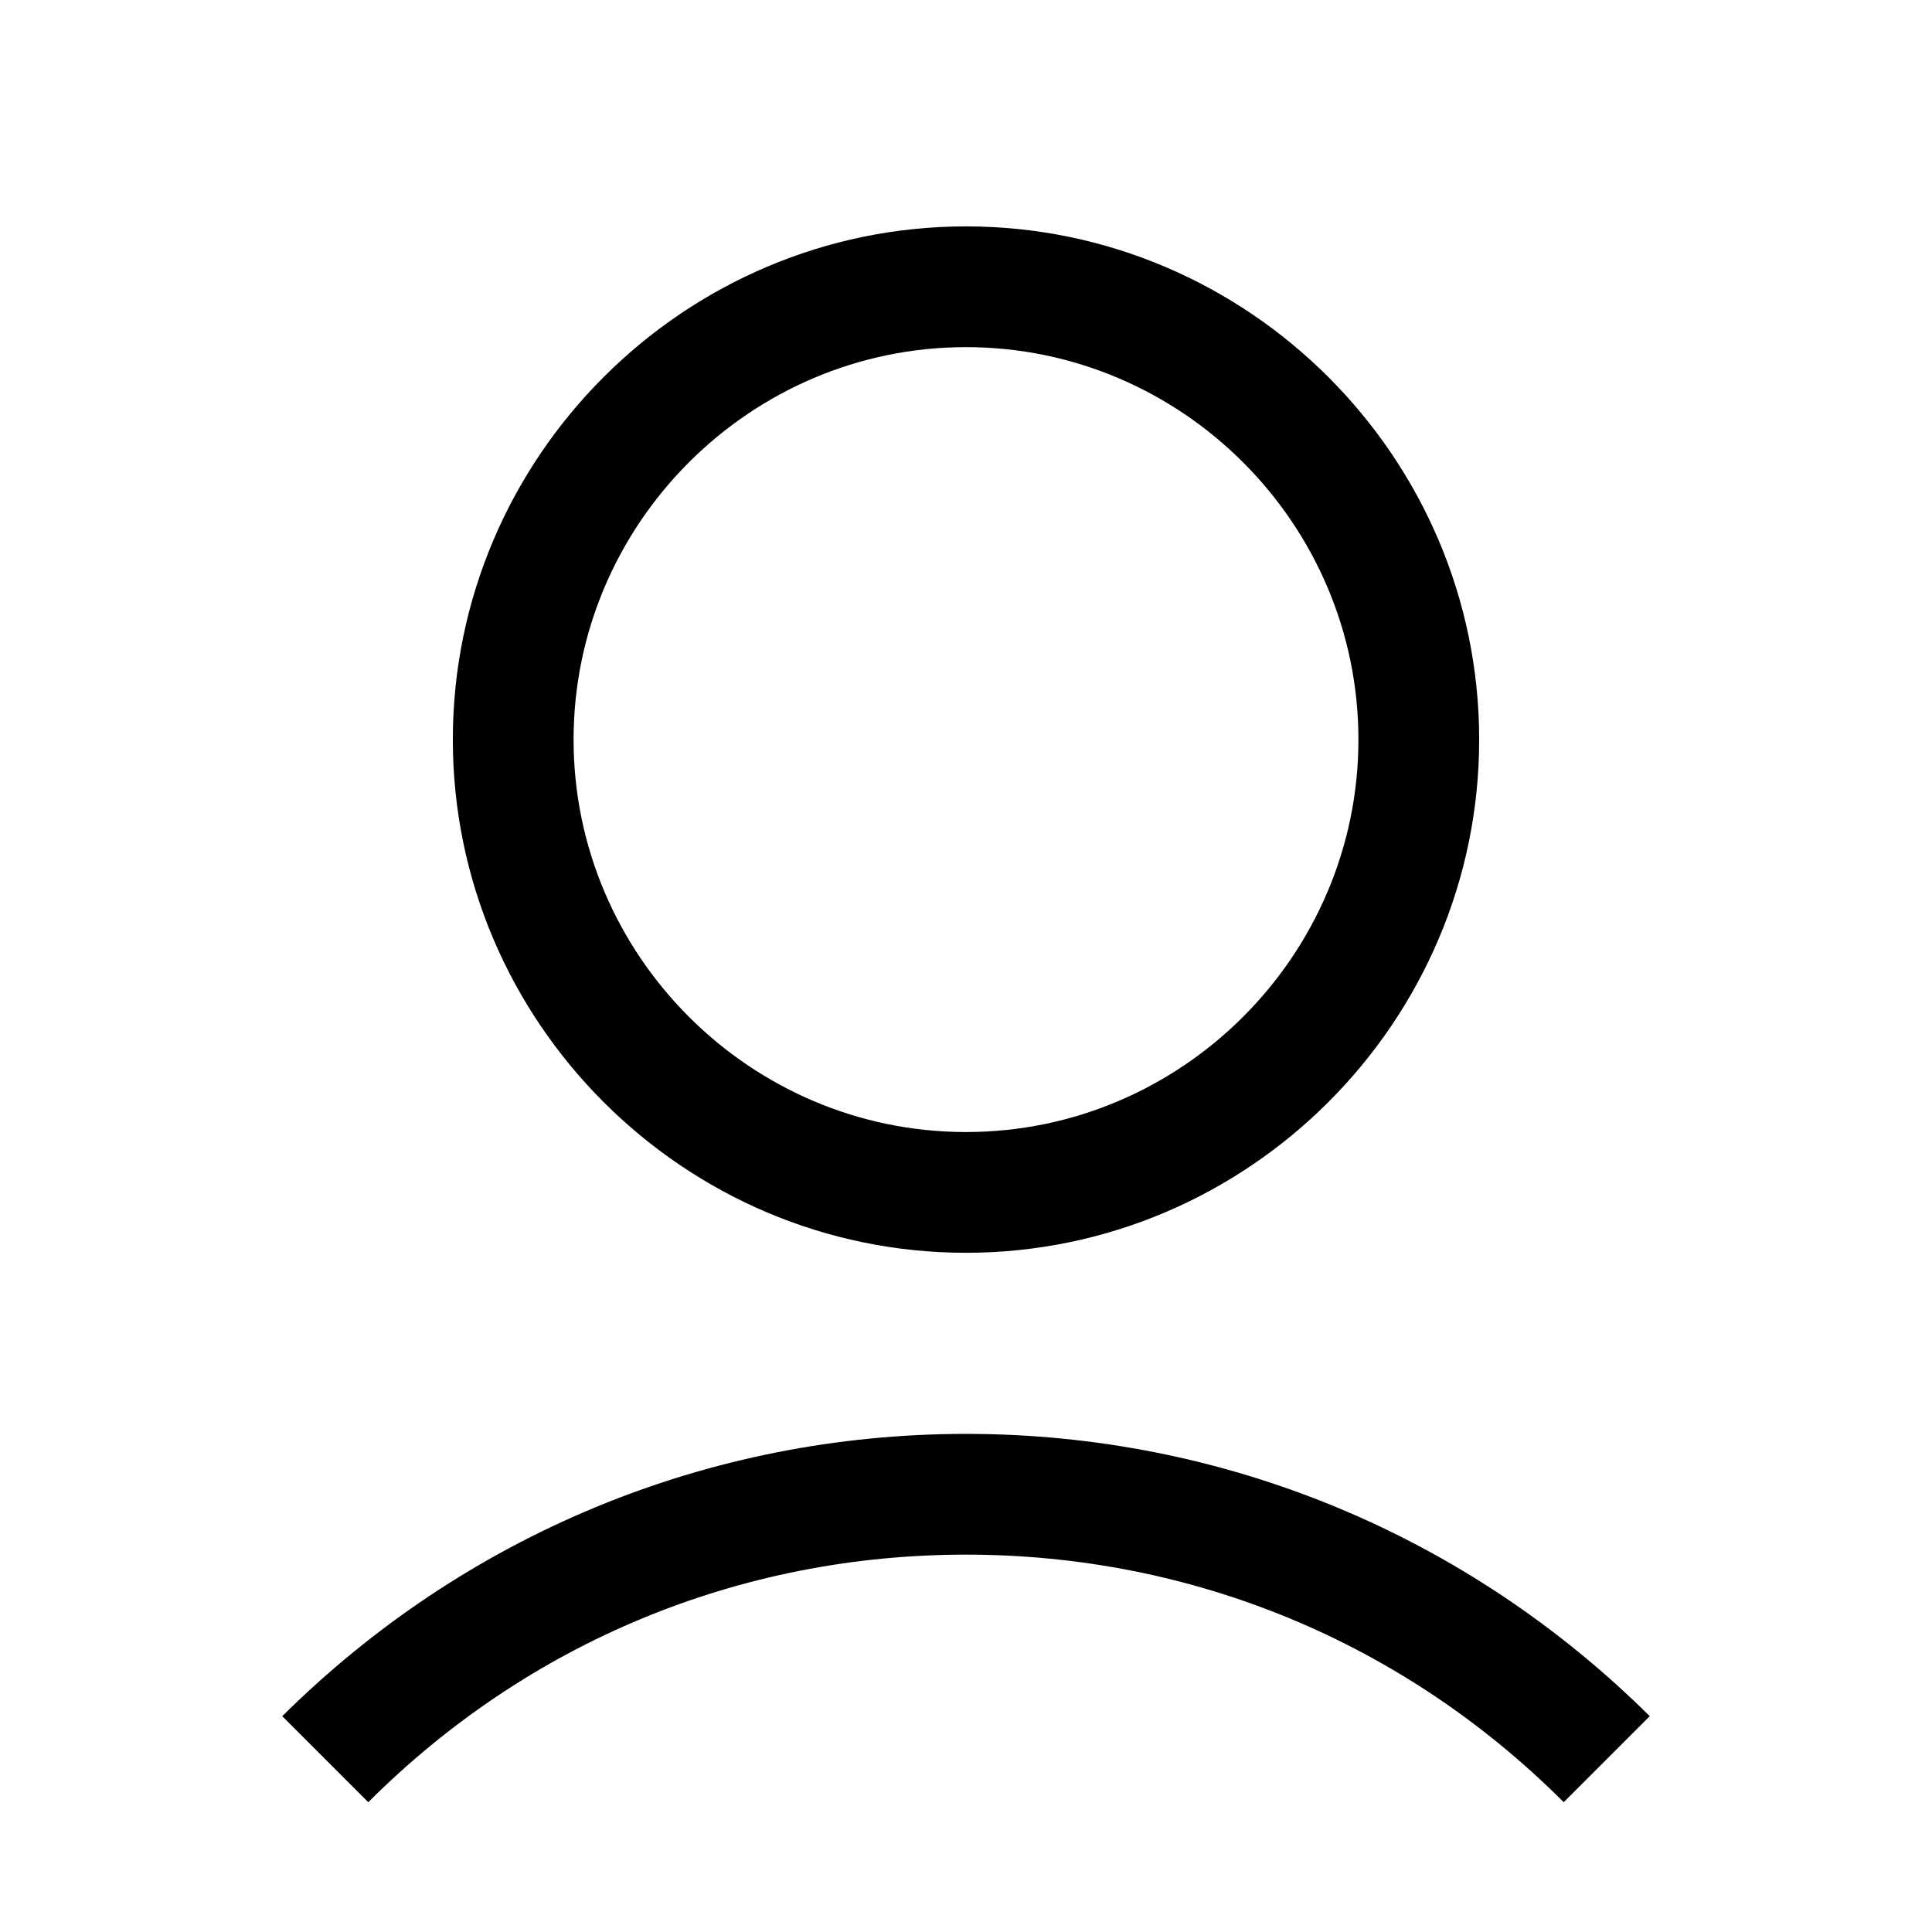 <svg width="34" height="34" viewBox="0 0 34 34" fill="none" xmlns="http://www.w3.org/2000/svg">
<path d="M7.969 13.016C7.969 17.983 12.033 22.047 17 22.047C21.967 22.047 26.031 17.983 26.031 13.016C26.031 8.048 21.967 3.984 17 3.984C12.033 3.984 7.969 8.048 7.969 13.016ZM23.906 13.016C23.906 16.814 20.798 19.922 17 19.922C13.202 19.922 10.094 16.814 10.094 13.016C10.094 9.217 13.202 6.109 17 6.109C20.798 6.109 23.906 9.217 23.906 13.016Z" fill="black"/>
<path d="M6.481 31.716C9.297 28.9 13.016 27.359 17 27.359C20.984 27.359 24.703 28.9 27.519 31.716L29.033 30.202C25.819 27.014 21.542 25.234 17 25.234C12.458 25.234 8.181 27.014 4.967 30.202L6.481 31.716Z" fill="black"/>
</svg>
